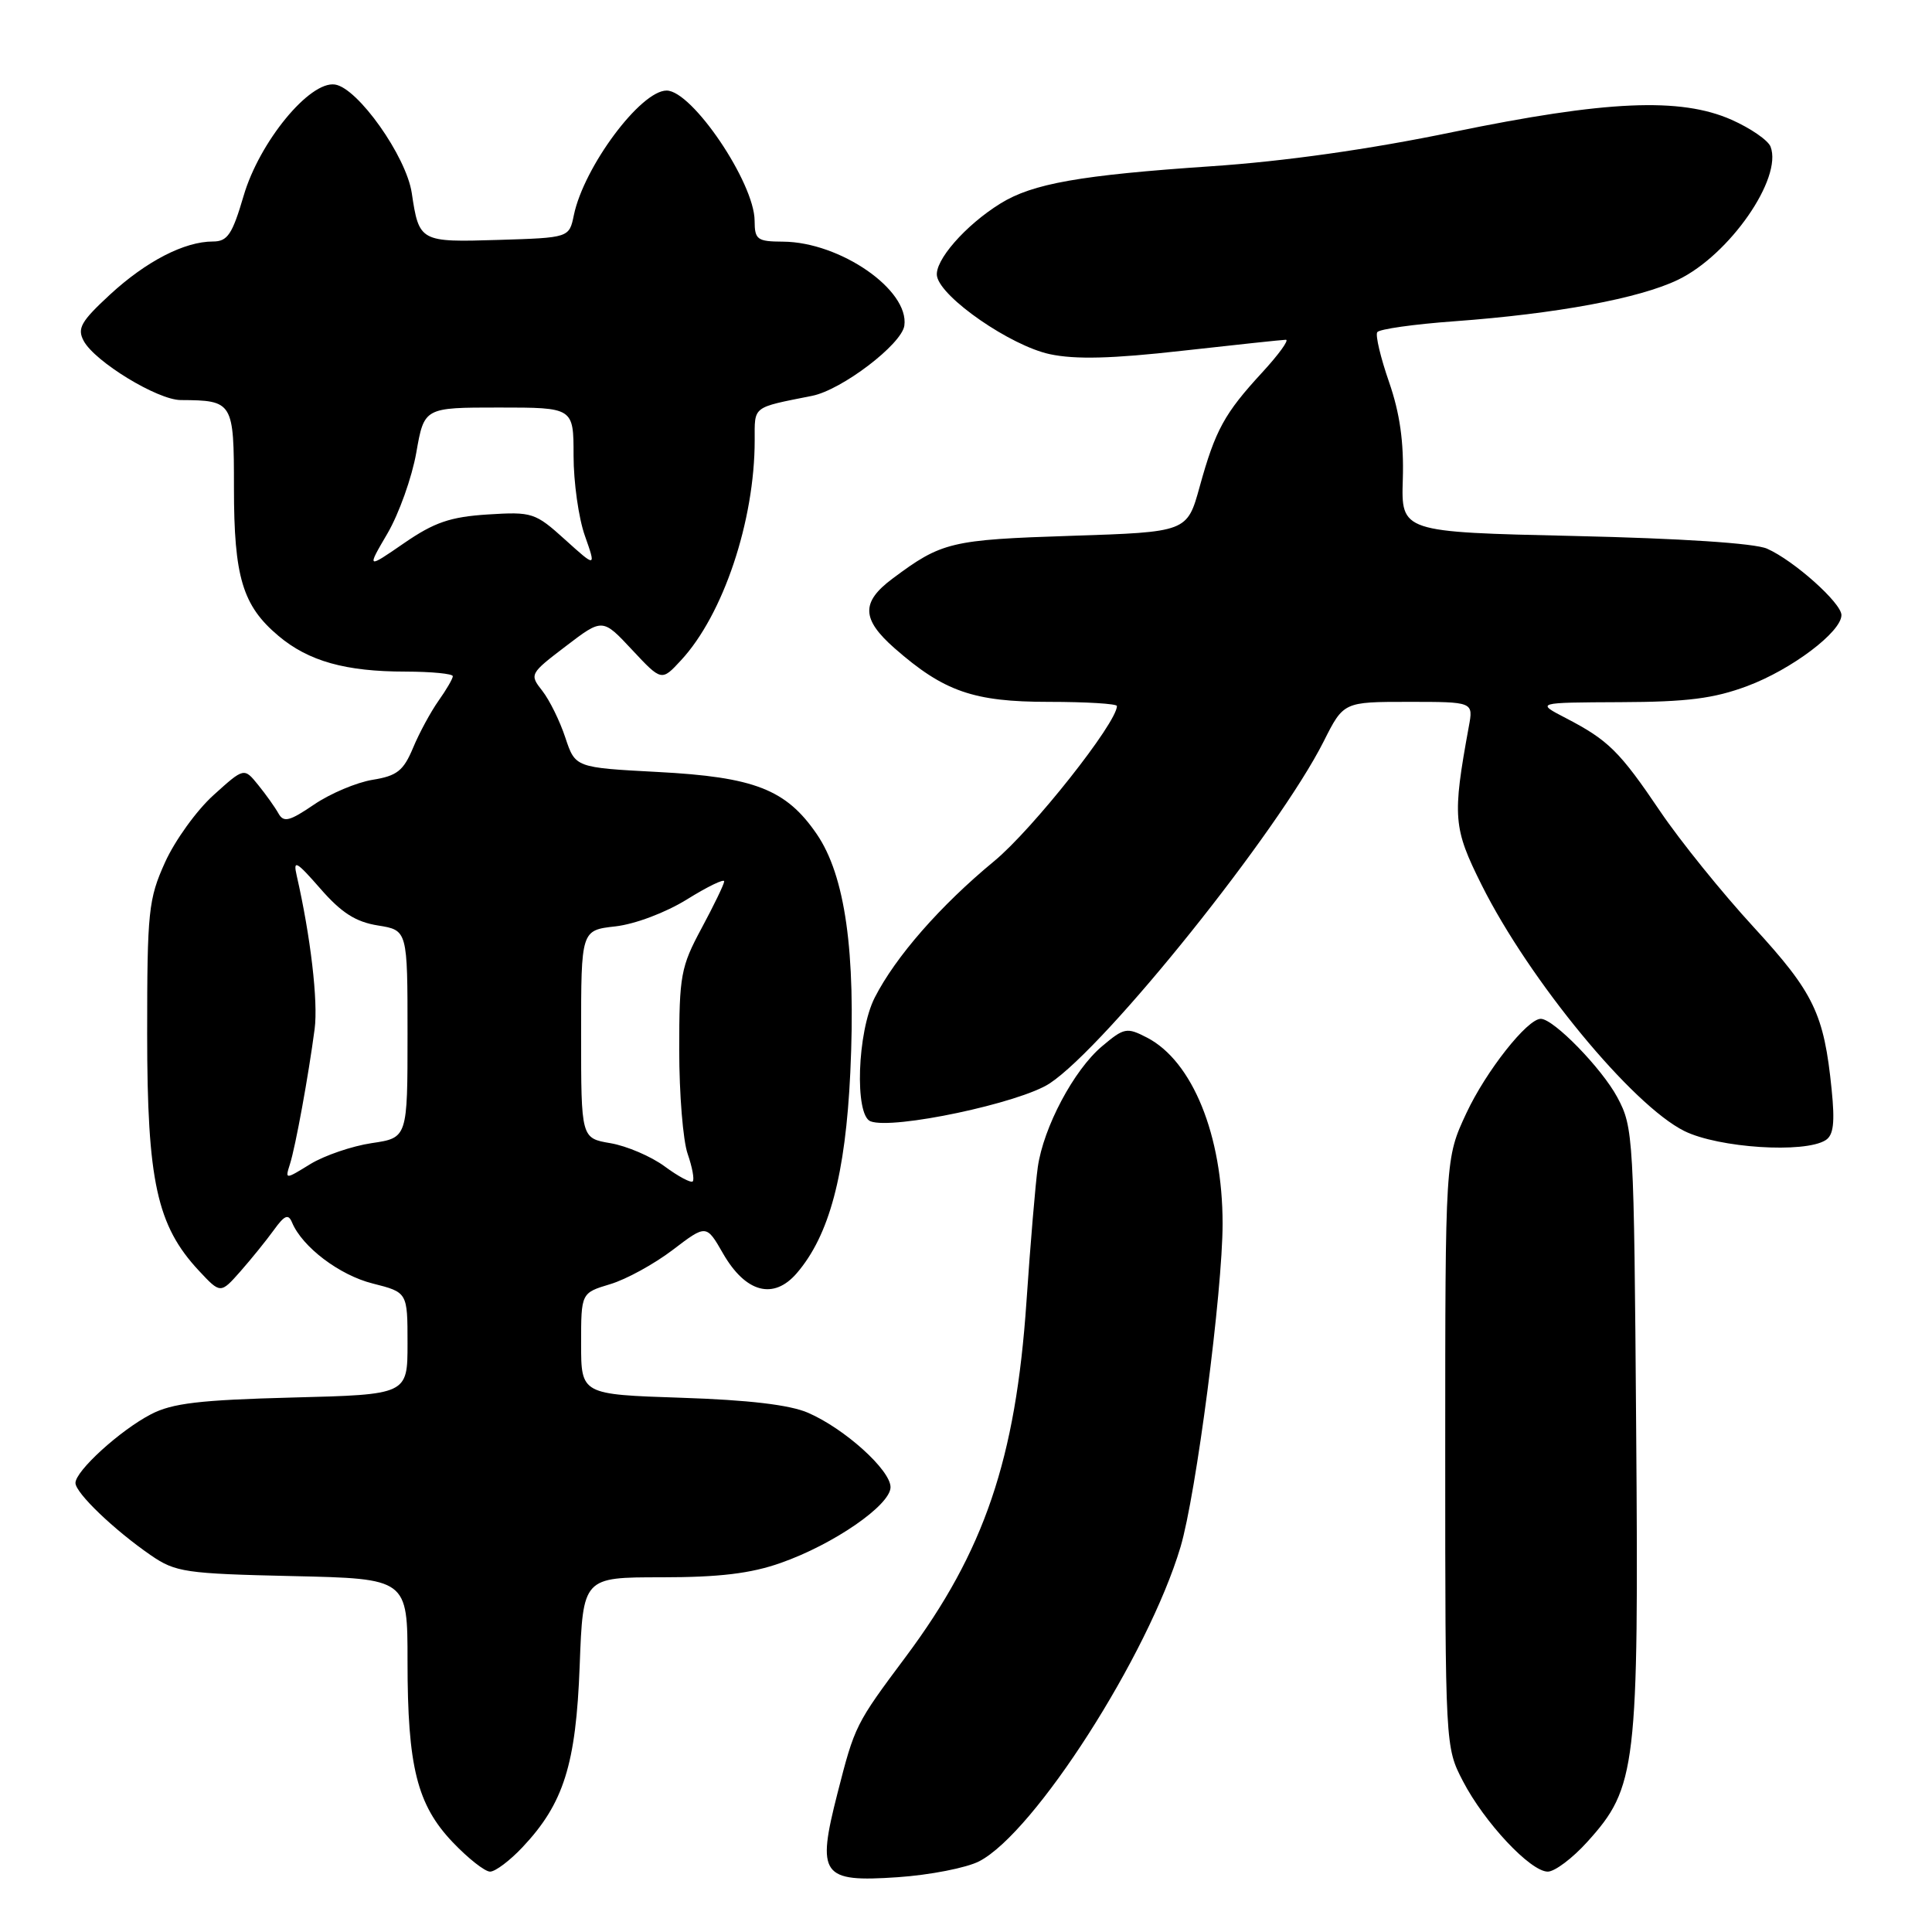 <?xml version="1.0" encoding="UTF-8" standalone="no"?>
<!DOCTYPE svg PUBLIC "-//W3C//DTD SVG 1.1//EN" "http://www.w3.org/Graphics/SVG/1.1/DTD/svg11.dtd" >
<svg xmlns="http://www.w3.org/2000/svg" xmlns:xlink="http://www.w3.org/1999/xlink" version="1.1" viewBox="0 0 256 256">
 <g >
 <path fill="currentColor"
d=" M 129.75 246.63 C 137.09 242.84 152.14 219.33 156.42 205.00 C 158.49 198.06 162.00 171.10 162.00 162.14 C 162.00 150.44 158.01 140.61 151.99 137.49 C 149.30 136.10 148.95 136.17 146.02 138.64 C 142.29 141.78 138.26 149.37 137.51 154.67 C 137.21 156.78 136.53 164.80 136.01 172.50 C 134.59 193.33 130.43 205.57 120.04 219.50 C 113.35 228.46 113.27 228.63 110.97 237.62 C 108.19 248.50 108.85 249.43 118.95 248.74 C 123.21 248.45 128.07 247.50 129.75 246.63 Z  M 69.25 244.75 C 74.69 238.97 76.32 233.80 76.81 220.75 C 77.25 209.00 77.25 209.00 87.65 209.00 C 95.30 209.00 99.48 208.50 103.44 207.10 C 110.46 204.64 118.00 199.43 118.00 197.06 C 118.00 194.79 111.92 189.30 107.07 187.20 C 104.67 186.15 99.17 185.50 90.25 185.21 C 77.00 184.77 77.00 184.77 77.00 178.04 C 77.00 171.32 77.00 171.32 80.85 170.16 C 82.97 169.53 86.70 167.48 89.14 165.62 C 93.59 162.23 93.59 162.23 95.81 166.10 C 98.80 171.29 102.50 172.28 105.58 168.70 C 109.89 163.69 112.03 155.65 112.67 142.11 C 113.42 126.12 111.99 116.01 108.21 110.50 C 104.16 104.60 99.97 102.96 87.14 102.29 C 76.23 101.71 76.23 101.71 74.91 97.74 C 74.19 95.55 72.82 92.77 71.86 91.54 C 70.14 89.36 70.19 89.27 74.98 85.62 C 79.84 81.91 79.84 81.91 83.75 86.10 C 87.66 90.28 87.66 90.28 90.23 87.50 C 95.83 81.47 100.00 69.01 100.00 58.34 C 100.00 53.74 99.60 54.05 107.61 52.45 C 111.54 51.67 119.48 45.62 119.83 43.15 C 120.50 38.42 111.32 32.07 103.75 32.02 C 100.33 32.00 100.00 31.76 99.99 29.25 C 99.97 24.22 91.71 12.00 88.33 12.00 C 84.89 12.00 77.37 22.11 76.04 28.50 C 75.42 31.50 75.42 31.50 66.04 31.79 C 55.65 32.11 55.53 32.05 54.56 25.57 C 53.83 20.71 47.41 11.64 44.38 11.20 C 41.02 10.71 34.37 18.81 32.28 25.95 C 30.78 31.06 30.15 32.00 28.22 32.00 C 24.44 32.00 19.38 34.61 14.58 39.03 C 10.73 42.59 10.20 43.51 11.09 45.17 C 12.56 47.92 20.88 53.00 23.95 53.01 C 30.89 53.05 31.00 53.23 31.00 64.65 C 31.00 76.46 32.14 80.26 36.90 84.26 C 40.88 87.61 45.78 88.99 53.75 88.99 C 57.19 89.00 60.00 89.27 60.00 89.60 C 60.00 89.92 59.15 91.39 58.11 92.85 C 57.08 94.31 55.55 97.12 54.73 99.10 C 53.46 102.13 52.61 102.81 49.36 103.33 C 47.24 103.68 43.75 105.15 41.61 106.61 C 38.36 108.82 37.59 109.02 36.90 107.79 C 36.45 106.98 35.24 105.28 34.21 104.01 C 32.34 101.70 32.34 101.70 28.29 105.36 C 26.06 107.37 23.17 111.38 21.87 114.26 C 19.67 119.13 19.50 120.73 19.50 137.00 C 19.50 156.51 20.79 162.41 26.36 168.38 C 29.22 171.44 29.22 171.44 31.86 168.46 C 33.31 166.81 35.30 164.35 36.29 162.98 C 37.71 161.01 38.21 160.81 38.70 161.99 C 40.06 165.24 44.99 168.97 49.38 170.07 C 54.00 171.24 54.00 171.24 54.00 178.01 C 54.00 184.79 54.00 184.79 38.75 185.18 C 26.49 185.50 22.81 185.93 20.00 187.40 C 15.90 189.53 10.00 194.91 10.00 196.50 C 10.00 197.82 15.12 202.73 20.00 206.09 C 23.26 208.33 24.57 208.52 38.75 208.84 C 54.00 209.18 54.00 209.18 54.00 220.15 C 54.00 234.09 55.26 239.14 59.99 244.11 C 62.03 246.25 64.25 248.00 64.94 248.00 C 65.63 248.00 67.57 246.54 69.25 244.75 Z  M 210.34 244.04 C 216.84 236.85 217.15 234.28 216.80 189.31 C 216.51 150.55 216.44 149.39 214.31 145.41 C 212.25 141.56 205.86 135.00 204.16 135.00 C 202.37 135.00 196.90 141.94 194.30 147.50 C 191.50 153.50 191.50 153.50 191.50 192.50 C 191.50 231.42 191.51 231.51 193.84 236.00 C 196.68 241.48 202.79 248.00 205.09 248.00 C 206.01 248.00 208.38 246.22 210.34 244.04 Z  M 241.90 151.08 C 242.95 150.42 243.15 148.77 242.70 144.35 C 241.69 134.32 240.36 131.56 232.37 122.85 C 228.20 118.32 222.65 111.44 220.02 107.56 C 214.61 99.55 213.12 98.08 207.50 95.16 C 203.50 93.09 203.50 93.09 214.71 93.04 C 223.58 93.01 227.10 92.56 231.54 90.90 C 237.40 88.71 244.00 83.73 244.00 81.50 C 244.00 79.90 237.70 74.27 234.14 72.70 C 232.51 71.98 222.73 71.34 208.58 71.02 C 185.66 70.50 185.66 70.50 185.88 63.50 C 186.03 58.59 185.49 54.75 184.06 50.63 C 182.94 47.41 182.23 44.43 182.49 44.02 C 182.74 43.61 187.35 42.96 192.72 42.57 C 206.24 41.58 217.26 39.54 222.37 37.06 C 229.17 33.77 236.22 23.62 234.61 19.44 C 234.29 18.59 231.96 16.99 229.44 15.87 C 222.66 12.87 212.81 13.31 192.50 17.50 C 181.51 19.78 170.20 21.38 160.50 22.03 C 143.10 23.21 136.84 24.32 132.57 26.96 C 127.90 29.85 123.77 34.59 124.16 36.61 C 124.71 39.46 133.92 45.82 139.11 46.93 C 142.48 47.65 147.34 47.53 156.64 46.48 C 163.71 45.69 169.89 45.03 170.38 45.02 C 170.86 45.01 169.45 46.96 167.24 49.36 C 162.24 54.79 161.04 56.97 158.96 64.50 C 157.30 70.50 157.30 70.50 141.90 71.00 C 125.98 71.52 124.78 71.80 118.25 76.68 C 114.08 79.79 114.15 82.04 118.53 85.89 C 125.07 91.63 129.00 93.00 138.96 93.00 C 143.93 93.00 148.00 93.25 148.00 93.55 C 148.00 95.77 136.82 109.90 131.74 114.10 C 124.59 120.00 118.67 126.77 115.91 132.18 C 113.59 136.73 113.22 147.76 115.35 148.58 C 118.31 149.72 135.18 146.15 139.10 143.55 C 146.61 138.58 169.41 110.12 175.39 98.25 C 178.03 93.00 178.03 93.00 186.63 93.00 C 195.23 93.00 195.23 93.00 194.63 96.25 C 192.43 108.28 192.55 109.70 196.33 117.27 C 202.64 129.89 216.29 146.45 223.19 149.87 C 227.73 152.11 239.10 152.85 241.90 151.08 Z  M 88.08 154.56 C 86.28 153.23 83.05 151.85 80.90 151.48 C 77.00 150.82 77.00 150.82 77.00 137.04 C 77.00 123.26 77.00 123.26 81.55 122.75 C 84.16 122.45 88.22 120.92 91.05 119.16 C 93.77 117.47 95.98 116.40 95.96 116.79 C 95.94 117.18 94.59 119.97 92.96 123.00 C 90.21 128.11 90.00 129.26 90.00 139.10 C 90.00 144.93 90.50 151.14 91.12 152.90 C 91.73 154.66 92.03 156.30 91.79 156.54 C 91.55 156.78 89.88 155.89 88.08 154.56 Z  M 38.42 154.25 C 39.16 151.92 40.87 142.57 41.69 136.35 C 42.17 132.73 41.16 124.09 39.31 116.00 C 38.82 113.86 39.27 114.11 42.45 117.75 C 45.24 120.95 47.13 122.16 50.08 122.63 C 54.00 123.26 54.00 123.26 54.00 137.01 C 54.00 150.77 54.00 150.77 49.25 151.47 C 46.64 151.86 42.99 153.11 41.13 154.24 C 37.77 156.31 37.77 156.31 38.42 154.25 Z  M 51.35 70.67 C 52.86 68.08 54.58 63.27 55.16 59.98 C 56.21 54.00 56.21 54.00 66.11 54.00 C 76.00 54.00 76.00 54.00 76.00 60.37 C 76.00 63.88 76.67 68.66 77.50 70.99 C 78.99 75.22 78.99 75.22 74.87 71.50 C 70.91 67.92 70.52 67.80 64.62 68.17 C 59.66 68.49 57.55 69.21 53.54 71.97 C 48.59 75.38 48.59 75.38 51.35 70.67 Z "/>
</g>
</svg>